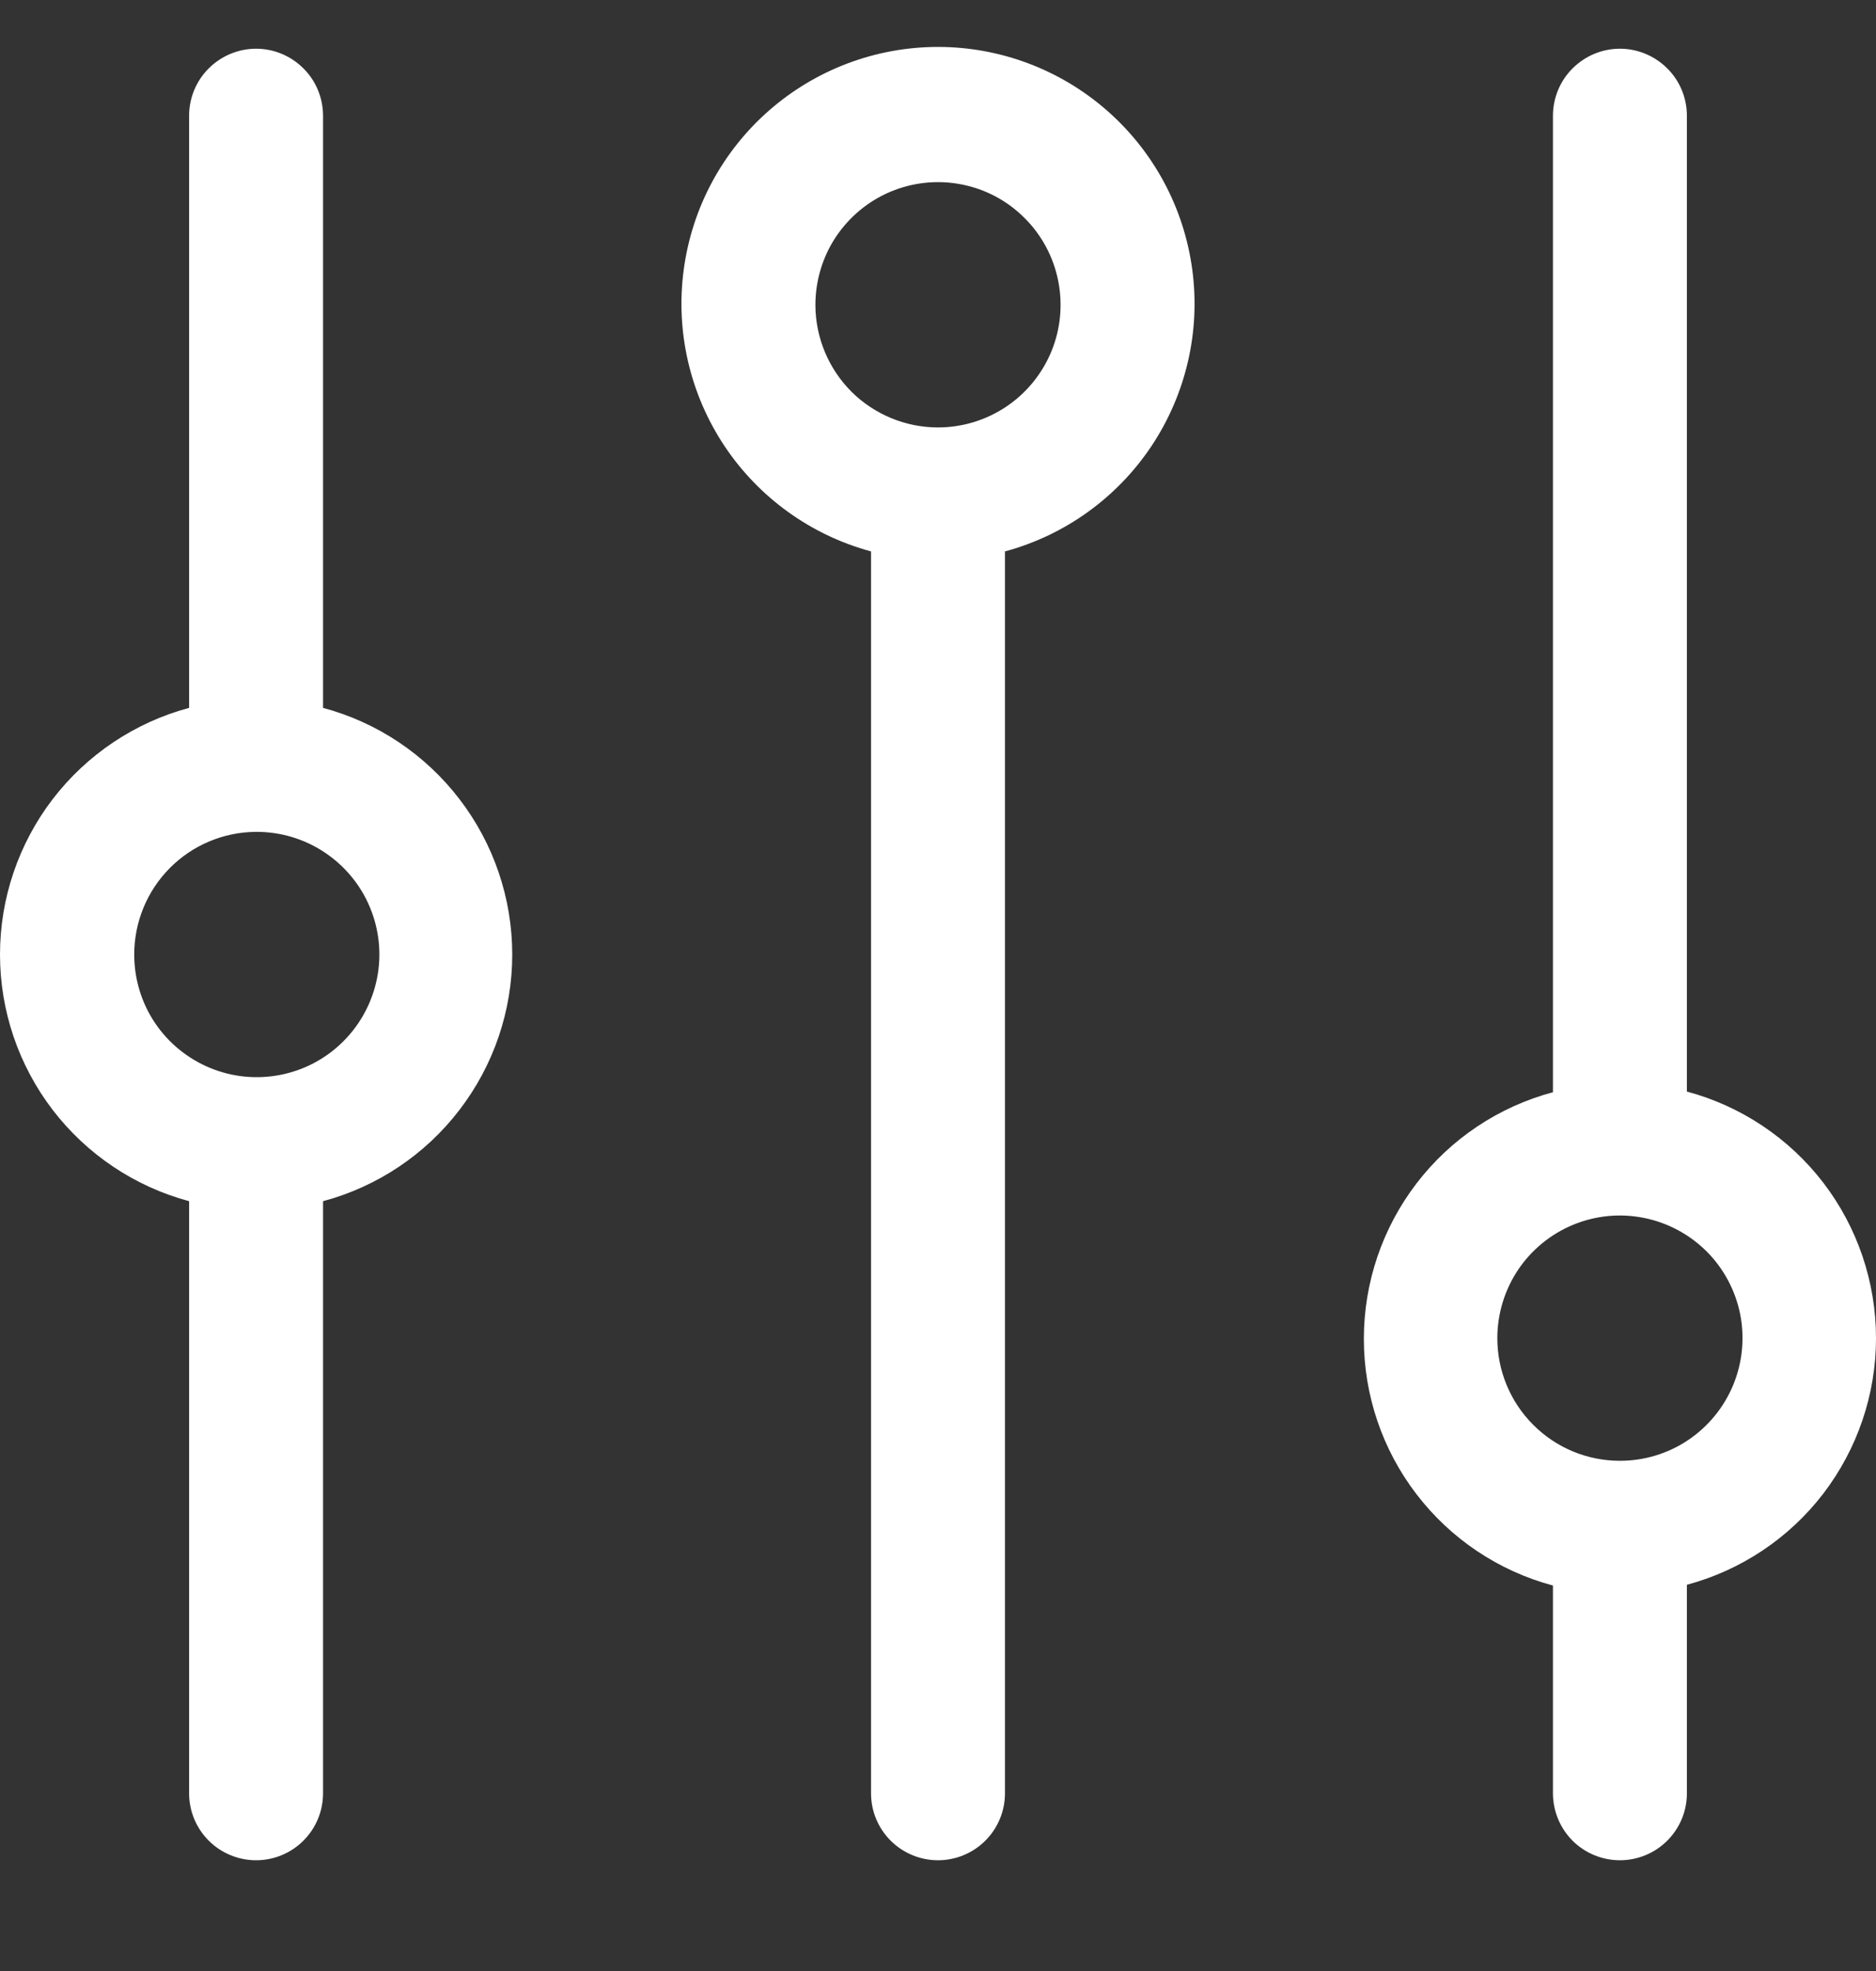 <svg width="20" height="21" viewBox="0 0 20 21" fill="none" xmlns="http://www.w3.org/2000/svg">
<rect x="0" y="0" width="20" height="21" fill="#333333" stroke="none"/>
<g clip-path="url(#clip0)">
<path fill-rule="evenodd" clip-rule="evenodd" d="M10 19.82C10.189 19.82 10.371 19.745 10.505 19.611C10.639 19.477 10.714 19.296 10.714 19.106V5.875C11.354 5.702 11.909 5.303 12.277 4.751C12.644 4.199 12.799 3.532 12.711 2.875C12.624 2.218 12.301 1.615 11.802 1.178C11.303 0.741 10.663 0.5 10 0.5C9.337 0.5 8.697 0.741 8.198 1.178C7.699 1.615 7.376 2.218 7.289 2.875C7.201 3.532 7.356 4.199 7.723 4.751C8.091 5.303 8.646 5.702 9.286 5.875V19.106C9.286 19.296 9.361 19.477 9.495 19.611C9.629 19.745 9.811 19.82 10 19.82ZM8.693 3.254C8.692 2.996 8.767 2.742 8.91 2.526C9.053 2.311 9.256 2.142 9.495 2.042C9.734 1.942 9.997 1.915 10.251 1.965C10.505 2.014 10.738 2.138 10.921 2.321C11.105 2.503 11.23 2.736 11.281 2.99C11.332 3.243 11.307 3.507 11.208 3.746C11.109 3.985 10.942 4.189 10.727 4.333C10.512 4.477 10.259 4.554 10 4.554C9.655 4.554 9.323 4.417 9.078 4.174C8.834 3.93 8.695 3.6 8.693 3.254ZM17.27 19.82C17.459 19.82 17.641 19.745 17.775 19.611C17.909 19.477 17.984 19.296 17.984 19.106V16.885C18.562 16.73 19.073 16.389 19.438 15.914C19.802 15.438 20 14.856 20 14.258C20 13.659 19.802 13.076 19.438 12.601C19.073 12.126 18.562 11.785 17.984 11.63V1.234C17.984 1.044 17.909 0.862 17.775 0.729C17.641 0.595 17.459 0.519 17.27 0.519C17.08 0.519 16.899 0.595 16.765 0.729C16.631 0.862 16.556 1.044 16.556 1.234V11.637C15.977 11.792 15.466 12.133 15.102 12.608C14.737 13.084 14.54 13.666 14.54 14.265C14.54 14.864 14.737 15.446 15.102 15.921C15.466 16.396 15.977 16.738 16.556 16.893V19.113C16.558 19.302 16.634 19.481 16.767 19.614C16.901 19.746 17.082 19.82 17.27 19.82ZM15.963 14.258C15.963 13.999 16.04 13.746 16.183 13.531C16.327 13.316 16.531 13.149 16.77 13.05C17.008 12.951 17.271 12.925 17.525 12.976C17.778 13.026 18.011 13.151 18.194 13.333C18.377 13.516 18.501 13.749 18.552 14.002C18.602 14.256 18.576 14.519 18.477 14.758C18.378 14.996 18.211 15.2 17.996 15.344C17.781 15.488 17.528 15.564 17.27 15.564C16.923 15.564 16.591 15.427 16.346 15.181C16.101 14.937 15.963 14.604 15.963 14.258ZM2.016 19.106V12.798C1.438 12.643 0.927 12.301 0.562 11.826C0.198 11.351 0 10.769 0 10.17C0 9.571 0.198 8.989 0.562 8.514C0.927 8.039 1.438 7.697 2.016 7.542V1.234C2.016 1.044 2.091 0.862 2.225 0.729C2.359 0.595 2.541 0.519 2.73 0.519C2.92 0.519 3.101 0.595 3.235 0.729C3.369 0.862 3.444 1.044 3.444 1.234V7.542C4.023 7.697 4.534 8.039 4.898 8.514C5.263 8.989 5.461 9.571 5.461 10.17C5.461 10.769 5.263 11.351 4.898 11.826C4.534 12.301 4.023 12.643 3.444 12.798V19.106C3.444 19.296 3.369 19.477 3.235 19.611C3.101 19.745 2.92 19.82 2.73 19.82C2.541 19.82 2.359 19.745 2.225 19.611C2.091 19.477 2.016 19.296 2.016 19.106ZM3.458 9.08C3.242 8.937 2.989 8.862 2.73 8.863C2.385 8.865 2.054 9.003 1.811 9.248C1.567 9.493 1.431 9.825 1.431 10.17C1.431 10.429 1.507 10.682 1.651 10.897C1.795 11.112 2 11.279 2.239 11.378C2.478 11.477 2.741 11.502 2.995 11.451C3.249 11.4 3.482 11.275 3.664 11.091C3.846 10.908 3.97 10.674 4.02 10.421C4.07 10.166 4.043 9.904 3.943 9.665C3.843 9.426 3.674 9.223 3.458 9.08Z" fill="white"/>
</g>
<defs>
<clipPath id="clip0">
<rect width="20" height="20" fill="white" transform="translate(0 0.5)"/>
</clipPath>
</defs>
</svg>
